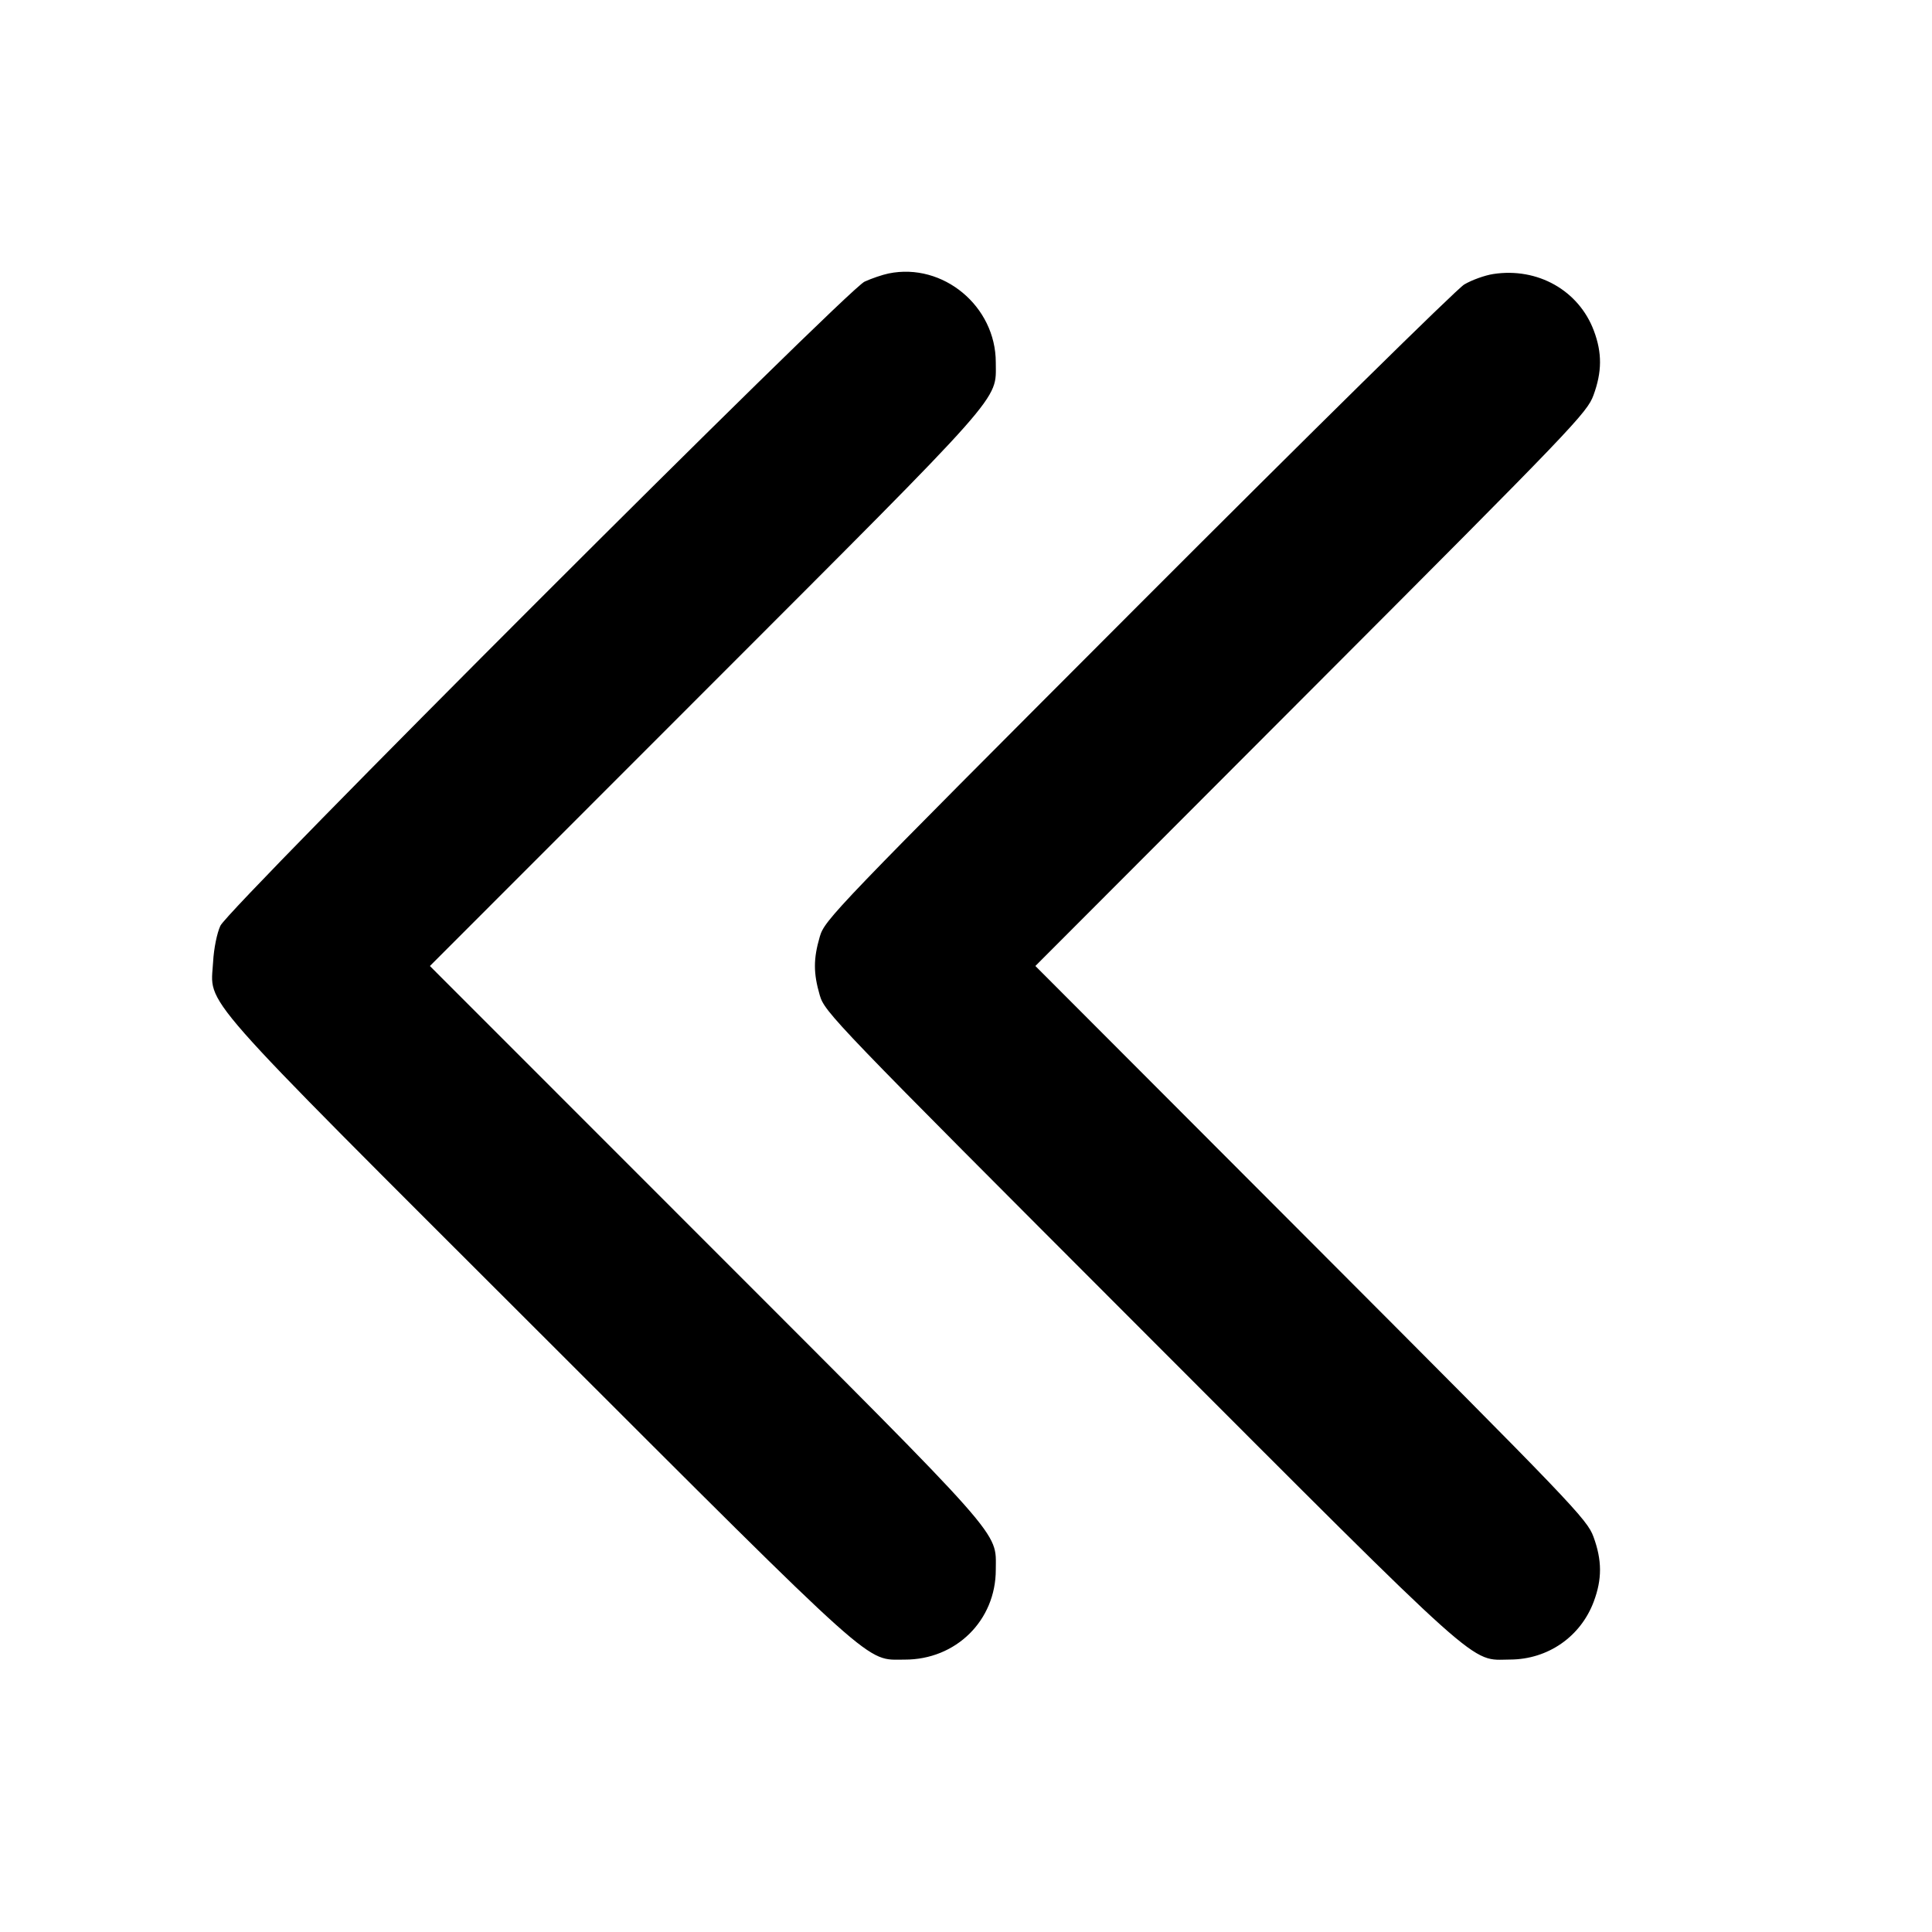 <svg fill="currentColor" viewBox="0 0 256 256" xmlns="http://www.w3.org/2000/svg"><path d="M117.760 36.233 C 116.939 36.400,115.499 36.889,114.560 37.319 C 112.174 38.413,30.323 120.254,29.202 122.667 C 28.749 123.642,28.336 125.687,28.239 127.436 C 27.908 133.418,25.206 130.348,71.592 176.689 C 116.874 221.928,114.604 219.896,119.881 219.907 C 126.673 219.921,131.947 214.716,131.947 208.000 C 131.947 202.798,133.634 204.706,93.534 164.588 L 56.964 128.002 93.532 91.415 C 133.606 51.319,131.947 53.193,131.947 48.021 C 131.947 40.574,124.959 34.768,117.760 36.233 M197.855 36.311 C 196.734 36.484,195.006 37.108,194.015 37.698 C 193.024 38.287,173.557 57.454,150.755 80.291 C 110.370 120.737,109.278 121.873,108.621 124.131 C 107.770 127.056,107.770 128.944,108.621 131.869 C 109.278 134.127,110.368 135.260,151.161 176.091 C 197.294 222.268,194.676 219.925,200.107 219.899 C 205.110 219.875,209.440 216.873,211.181 212.219 C 212.295 209.241,212.286 206.745,211.148 203.643 C 210.286 201.292,208.490 199.418,173.717 164.586 L 137.192 127.998 173.719 91.412 C 208.511 56.564,210.288 54.709,211.149 52.357 C 212.280 49.269,212.295 46.759,211.201 43.835 C 209.198 38.480,203.738 35.402,197.855 36.311 " stroke="none" fill-rule="evenodd"></path></svg>